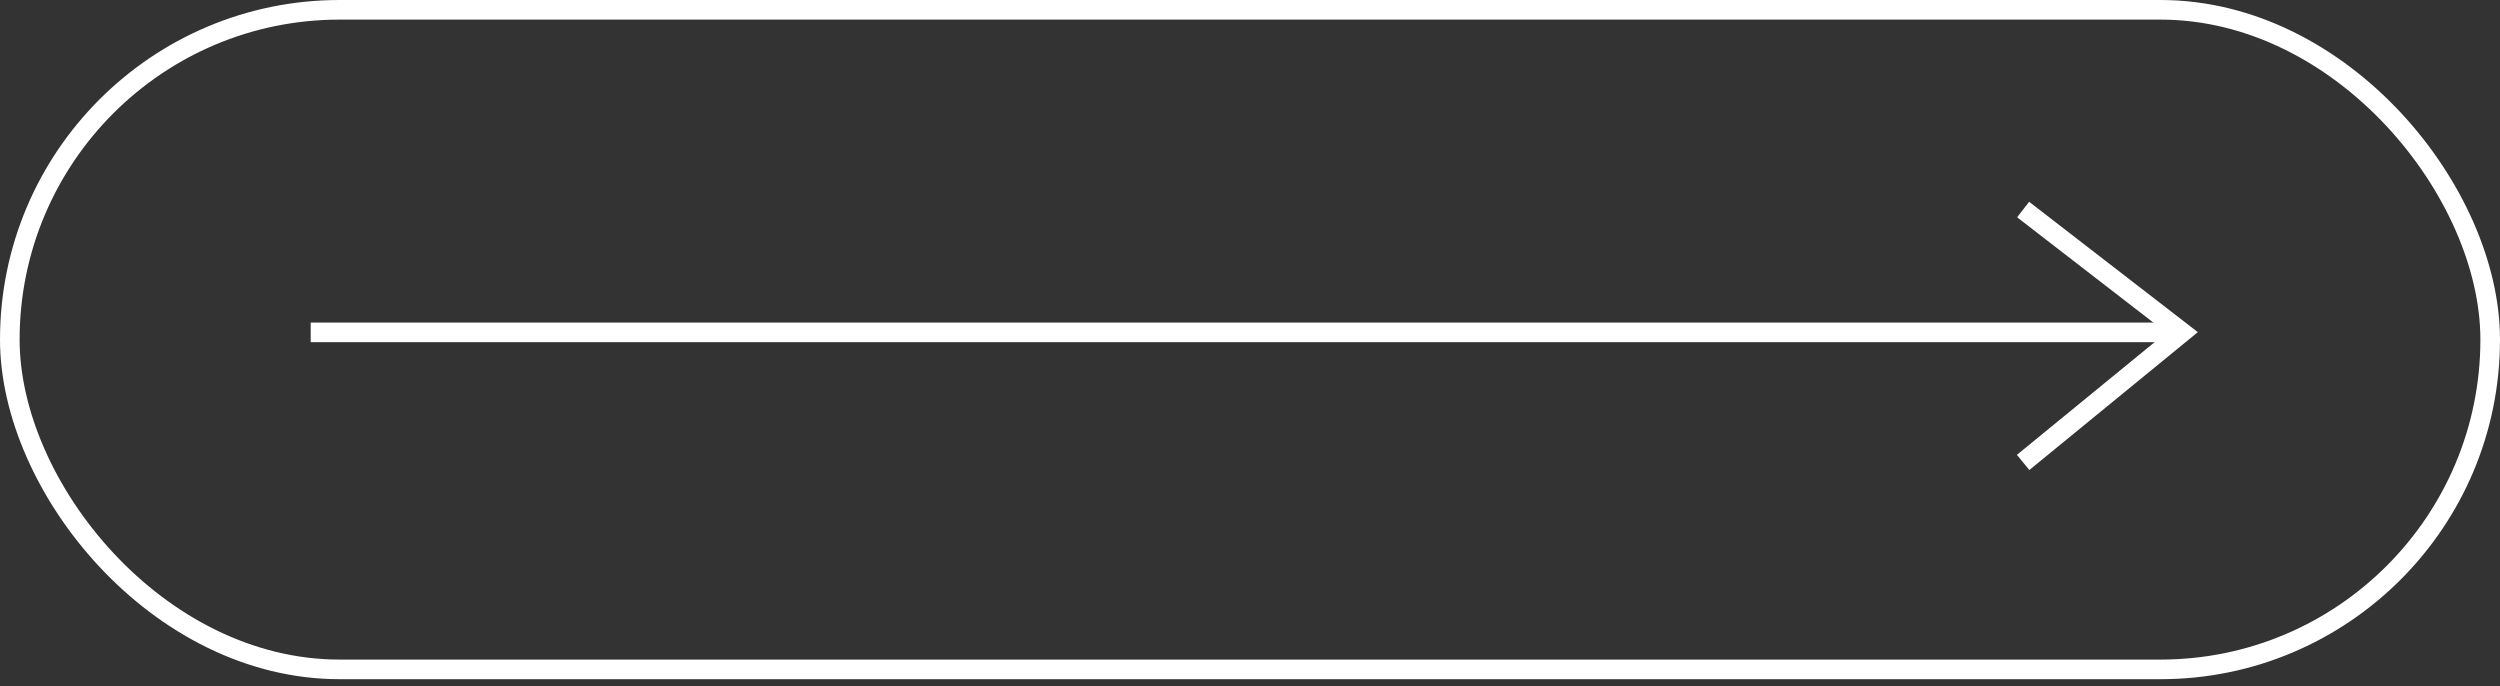 <svg width="255" height="70" viewBox="0 0 255 70" fill="none" xmlns="http://www.w3.org/2000/svg">
<rect x="0" y="0" width="255" height="70" fill="#333333" stroke="none"/>
<rect x="1" y="1" width="253" height="67.278" rx="33.639" stroke="white" stroke-width="2"/>
<path d="M31.691 33.902H221.835" stroke="white" stroke-width="2"/>
<path d="M206.358 21.373L222.572 33.902L206.358 47.168" stroke="white" stroke-width="2"/>
</svg>

